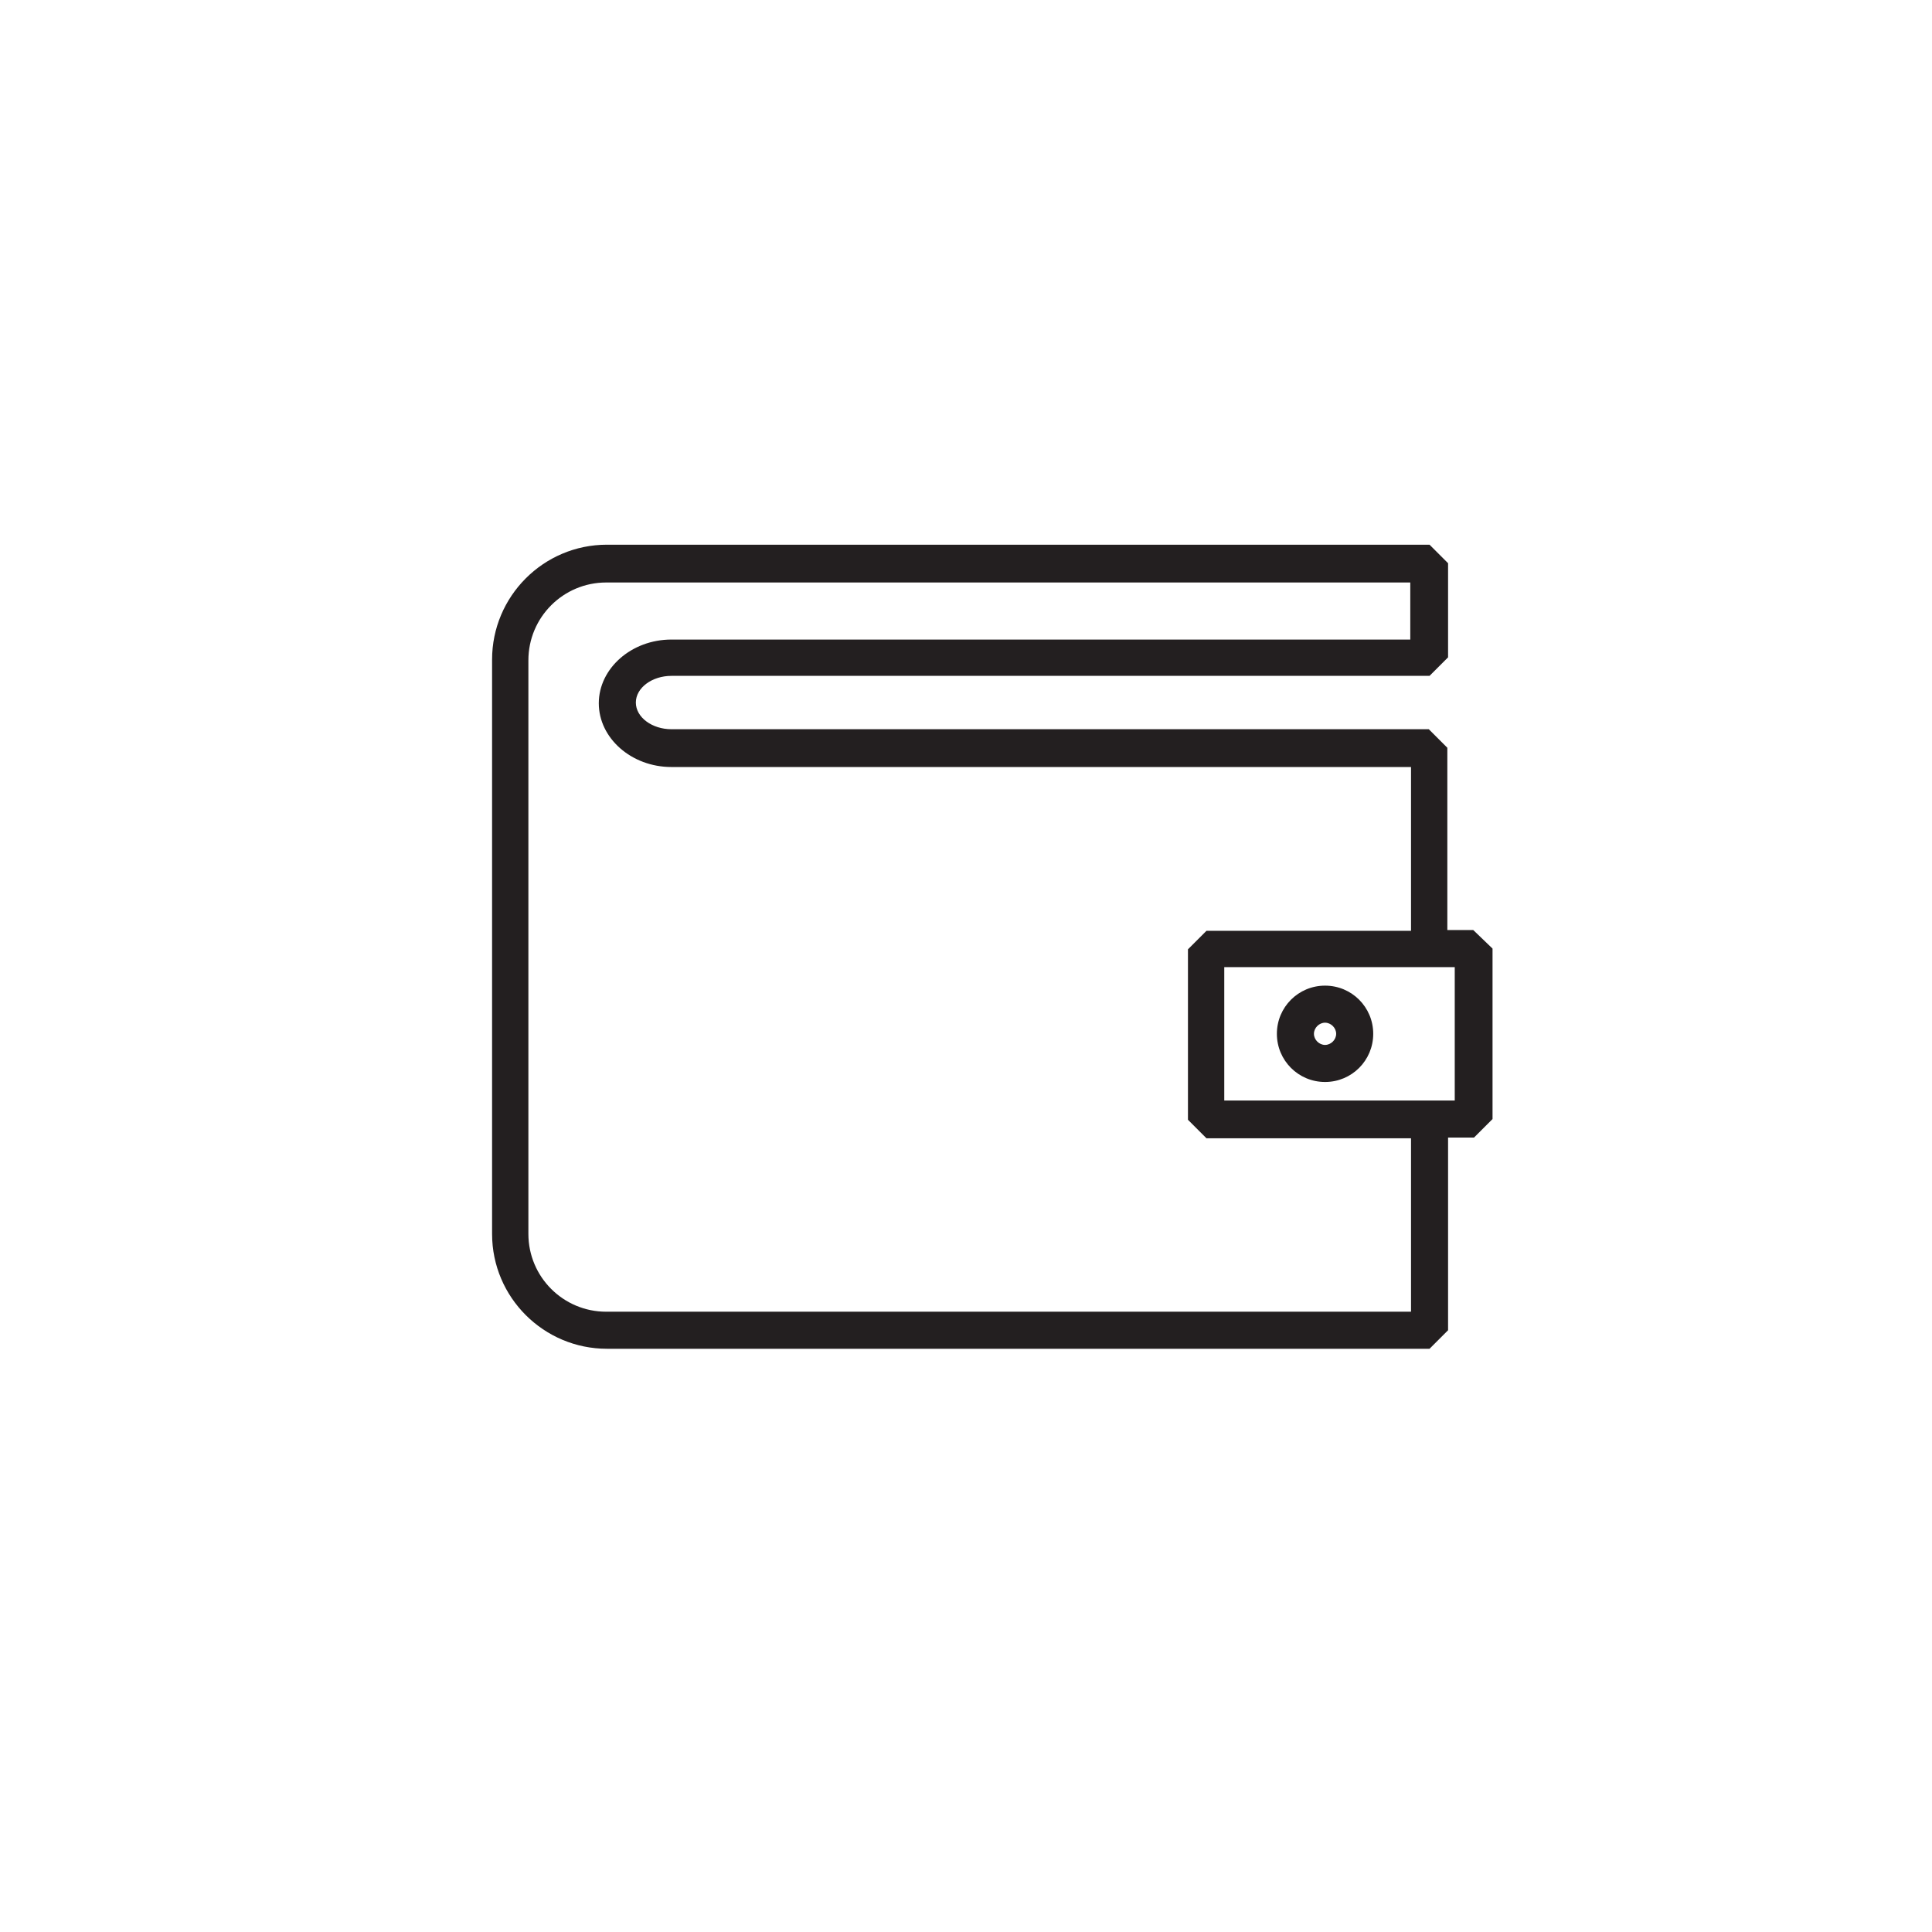 <?xml version="1.0" encoding="utf-8"?>
<!-- Generator: Adobe Illustrator 18.0.0, SVG Export Plug-In . SVG Version: 6.00 Build 0)  -->
<!DOCTYPE svg PUBLIC "-//W3C//DTD SVG 1.1//EN" "http://www.w3.org/Graphics/SVG/1.1/DTD/svg11.dtd">
<svg version="1.1" width="140" height="140" id="Layer_1" xmlns="http://www.w3.org/2000/svg" xmlns:xlink="http://www.w3.org/1999/xlink" x="0px" y="0px"
	 viewBox="0 0 260.7 260.7" enable-background="new 0 0 260.7 260.7" xml:space="preserve">
<g id="apla">
</g>
<path fill="none" d="M160.2,151v-23l2.5-2.5h27.6v-22.1H90.6c-5.4,0-9.8-3.9-9.8-8.6s4.4-8.6,9.8-8.6h99.8v-7.7H81.8v0
	c-5.8,0-10.5,4.7-10.5,10.5v77.5c0,5.8,4.7,10.5,10.5,10.5h108.5v-23.5h-27.6L160.2,151z"/>
<path fill="#231F20" d="M198.8,125.5h-3.5v-24.6l-2.5-2.5H90.6c-2.6,0-4.8-1.6-4.8-3.6s2.2-3.6,4.8-3.6h102.3l2.5-2.5V76l-2.5-2.5
	h-111c-8.6,0-15.5,7-15.5,15.5v77.5c0,8.6,7,15.5,15.5,15.5h111l2.5-2.5v-26h3.5l2.5-2.5v-23L198.8,125.5z M190.3,177H81.8
	c-5.8,0-10.5-4.7-10.5-10.5V89.1c0-5.8,4.7-10.5,10.5-10.5v0h108.5v7.7H90.6c-5.4,0-9.8,3.9-9.8,8.6s4.4,8.6,9.8,8.6h99.8v22.1
	h-27.6l-2.5,2.5v23l2.5,2.5h27.6V177z M196.3,148.5h-31.1v-18h31.1V148.5z"/>
<g>
	<path fill="#231F20" d="M178.8,146c-3.6,0-6.5-2.9-6.5-6.5s2.9-6.5,6.5-6.5c3.6,0,6.5,2.9,6.5,6.5S182.4,146,178.8,146z M178.8,138
		c-0.8,0-1.5,0.7-1.5,1.5s0.7,1.5,1.5,1.5s1.5-0.7,1.5-1.5S179.6,138,178.8,138z"/>
</g>
</svg>

